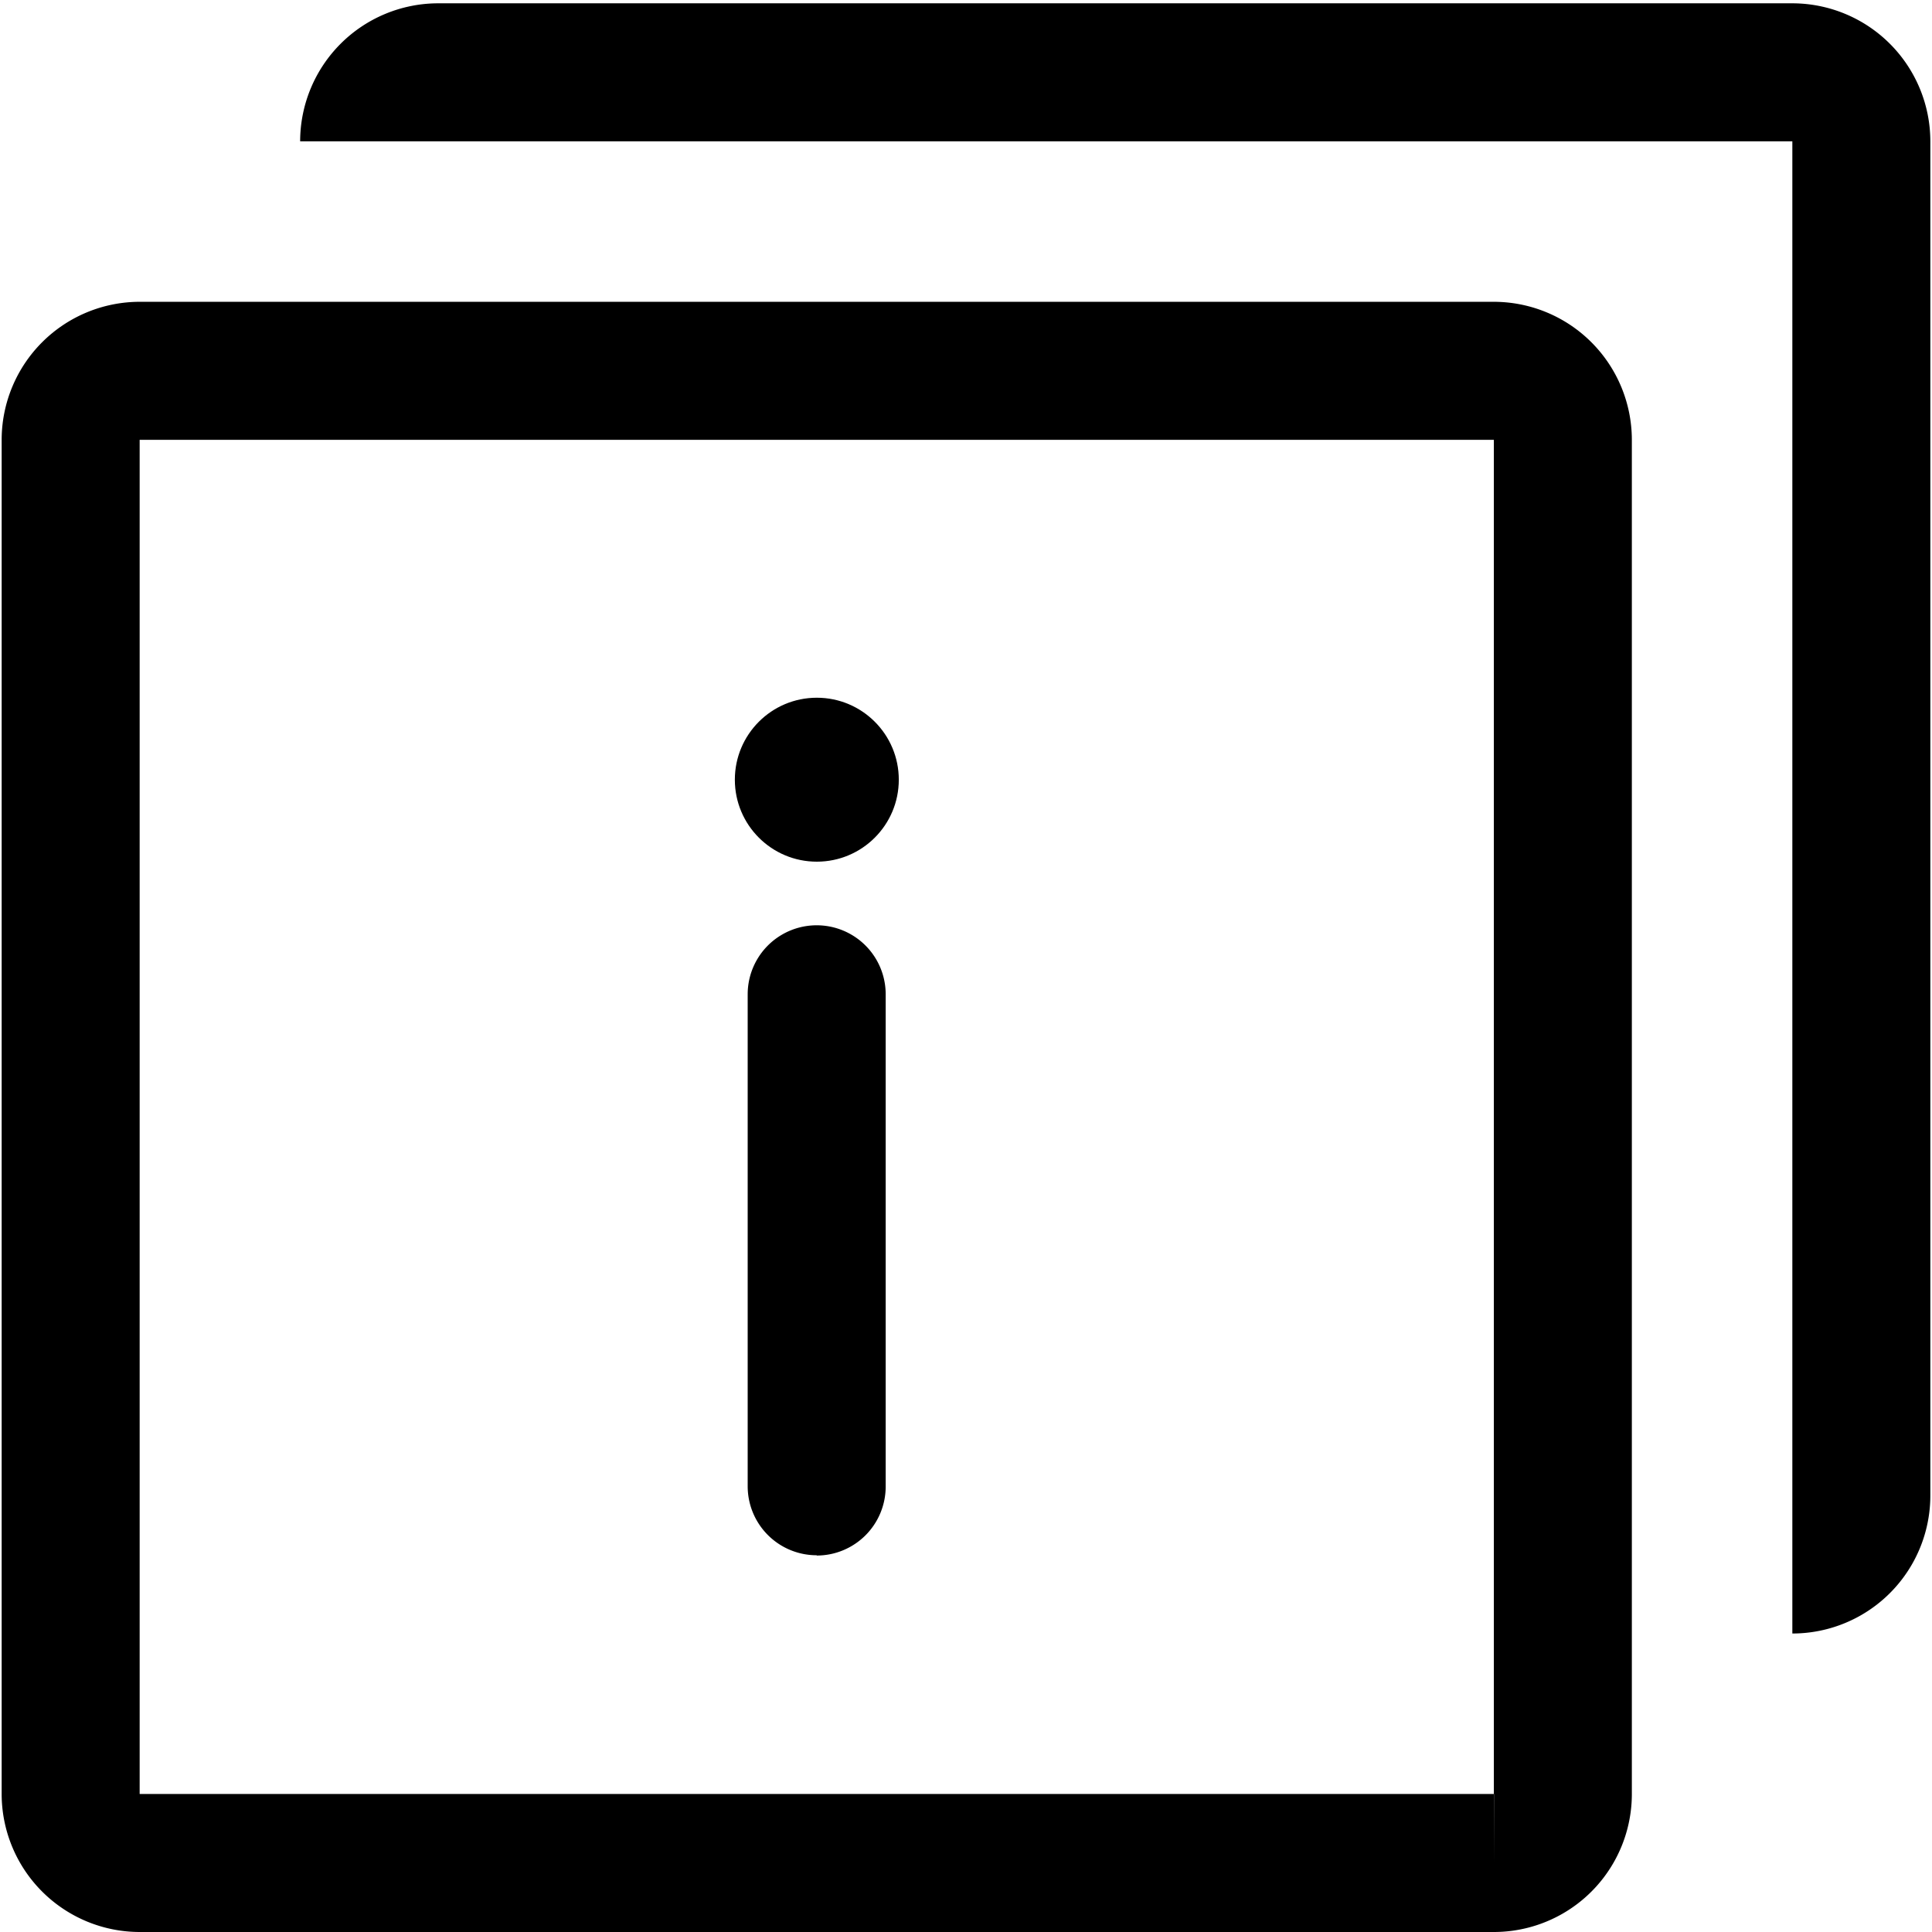 <svg data-deprecated="solid/InfoCopy.svg"  data-tags="Information,Share" xmlns="http://www.w3.org/2000/svg" viewBox="0 0 14 14"><path d="M10.825 14H1.012a1.001 1.001 0 01-1-1V3.187a1.001 1.001 0 011-1h9.813a1.001 1.001 0 011 1V13a1 1 0 01-1 1zm0-1v.5l.001-.5zM1.012 3.187V13h9.813V3.187z"/><path d="M12.988 11.837V1.024H2.175a1.001 1.001 0 011-1h9.813a1.001 1.001 0 011 1v9.813a1 1 0 01-1 1zM5.918 11.27a.5.5 0 01-.5-.5V7.205a.5.5 0 011 0v3.567a.5.5 0 01-.5.5z"/><circle cx="5.919" cy="5.65" r=".594"/></svg>
